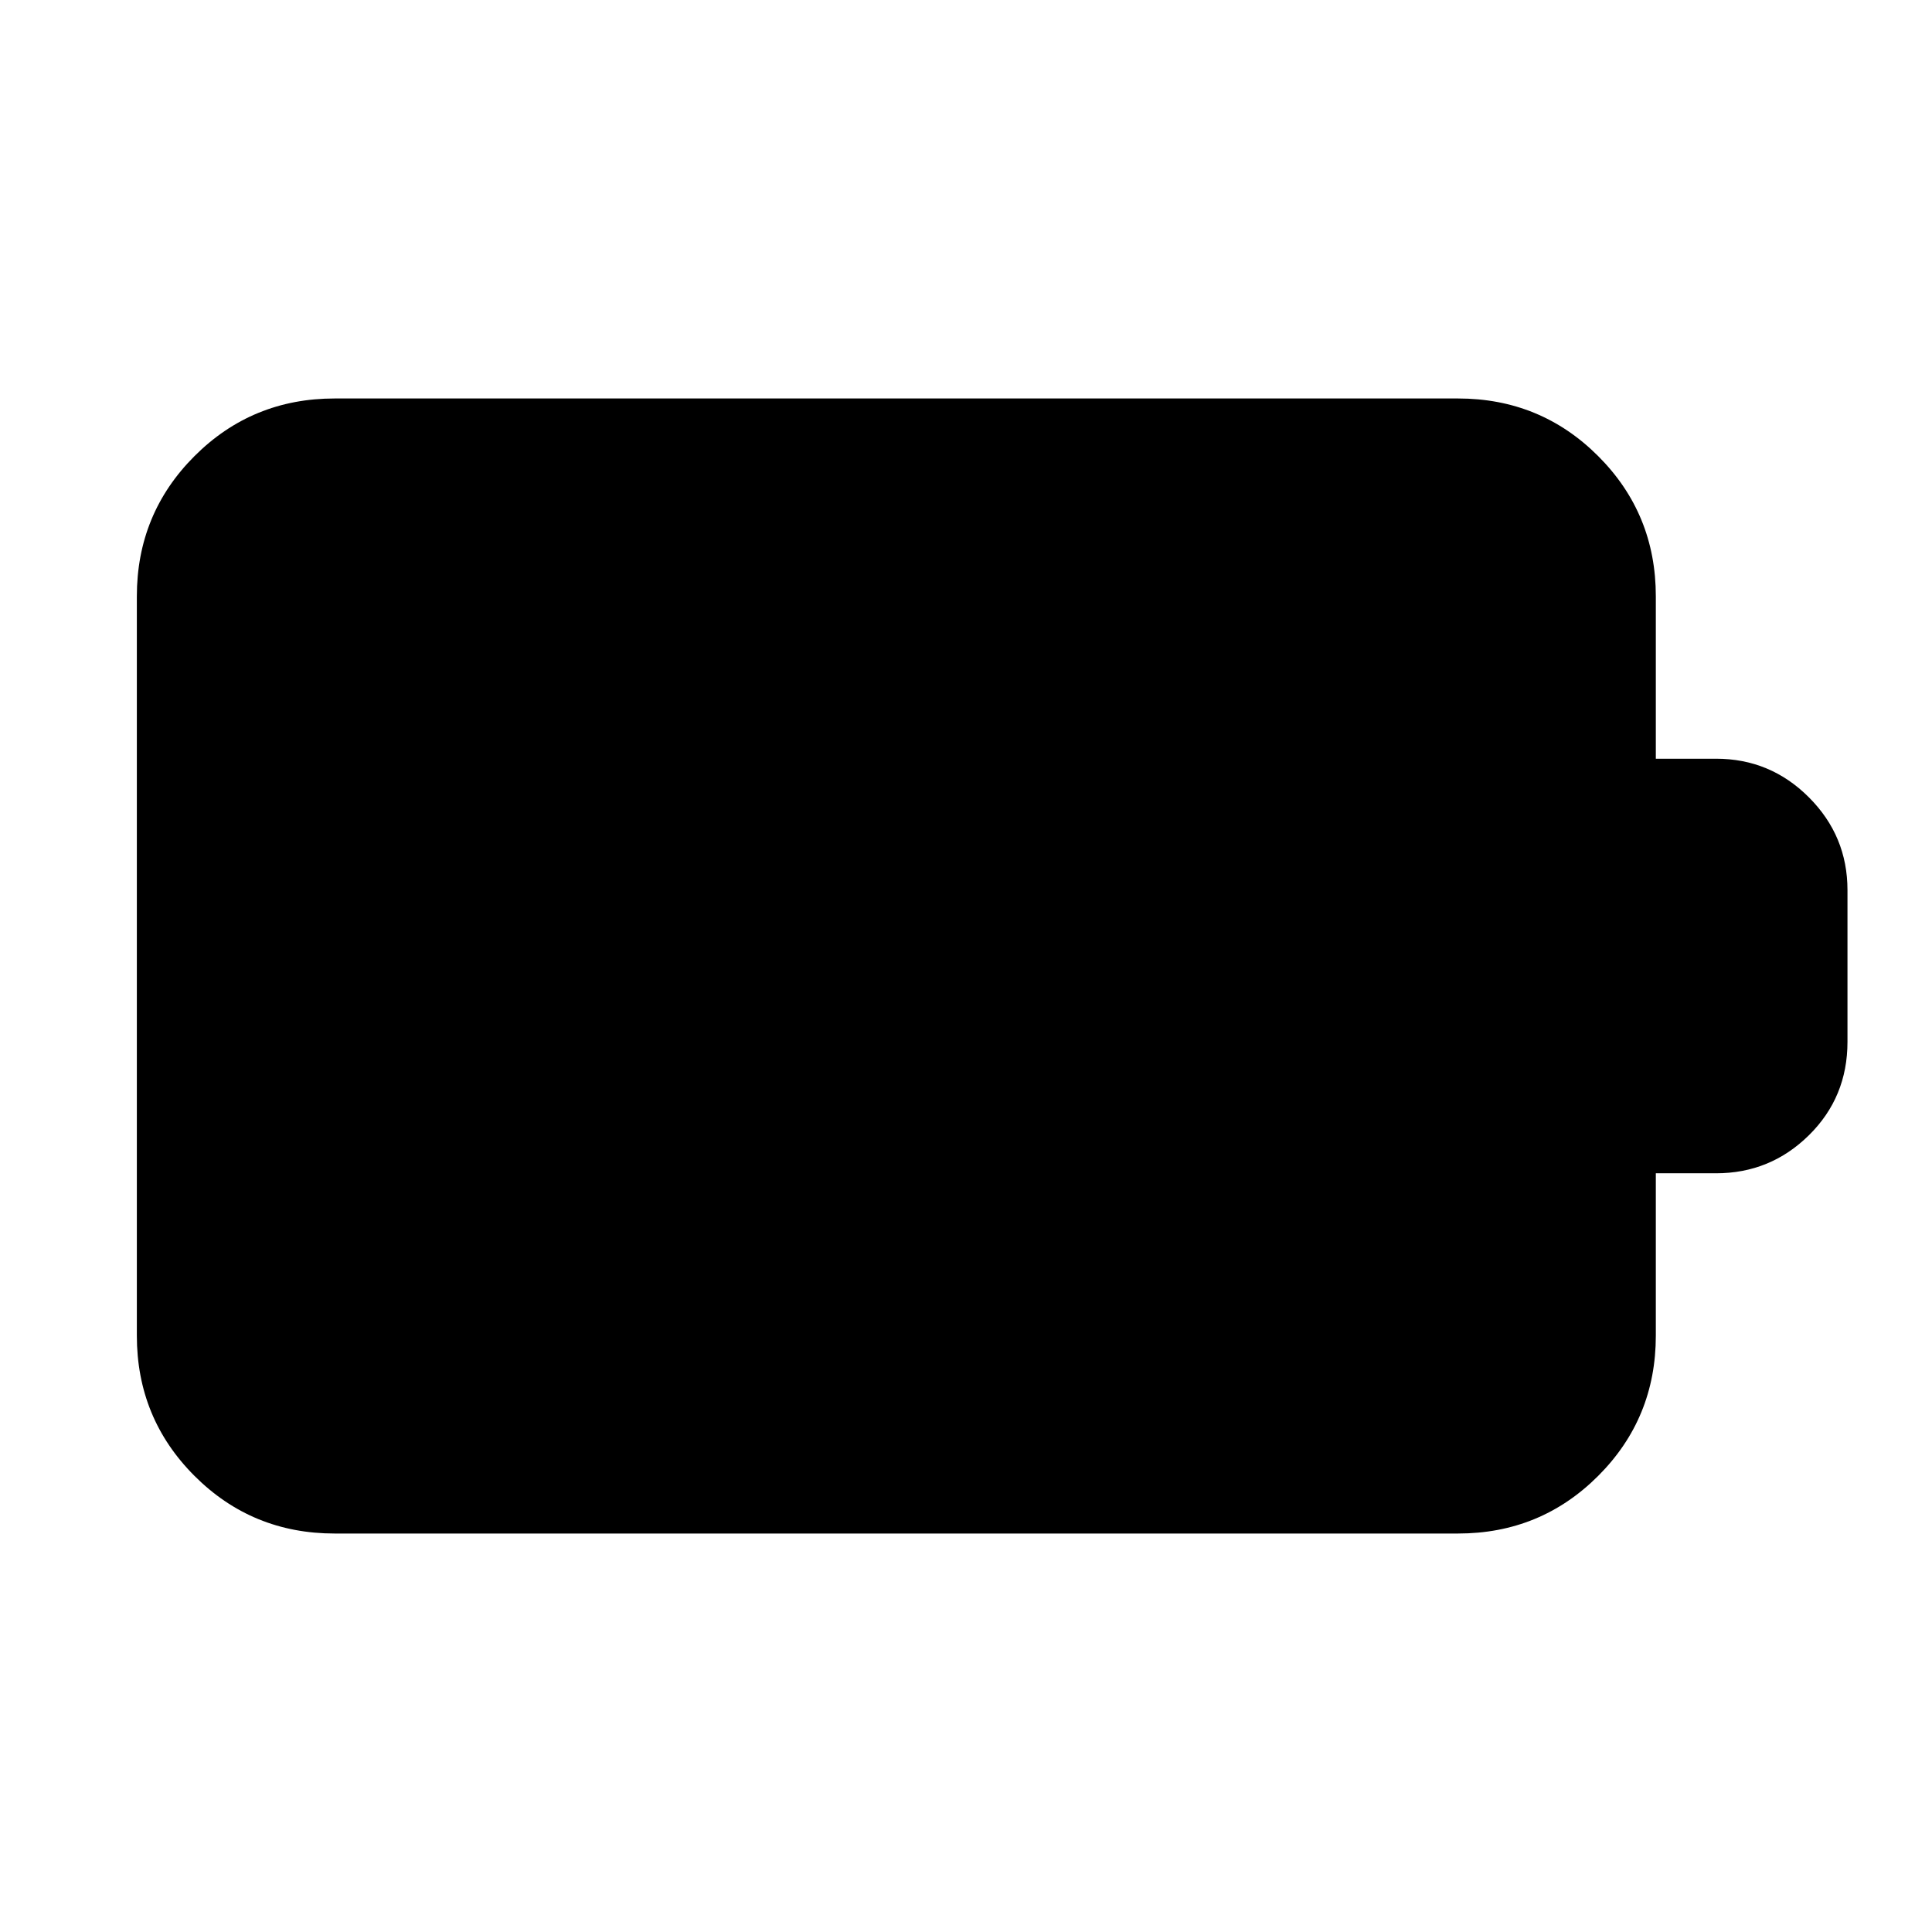 <svg xmlns="http://www.w3.org/2000/svg" height="24" viewBox="0 -960 960 960" width="24"><path d="M166.31-198q-41.03 0-69.67-28.64T68-296.31v-367.38q0-41.03 28.64-69.67T166.31-762h558.15q41.03 0 69.67 28.64t28.64 69.67V-583h29.92q26.96 0 46.13 19.18Q918-544.65 918-517.69v75.38q0 27.54-19.18 46.42Q879.65-377 852.69-377h-29.92v80.69q0 41.03-28.64 69.67T724.46-198H166.31Z"/></svg>